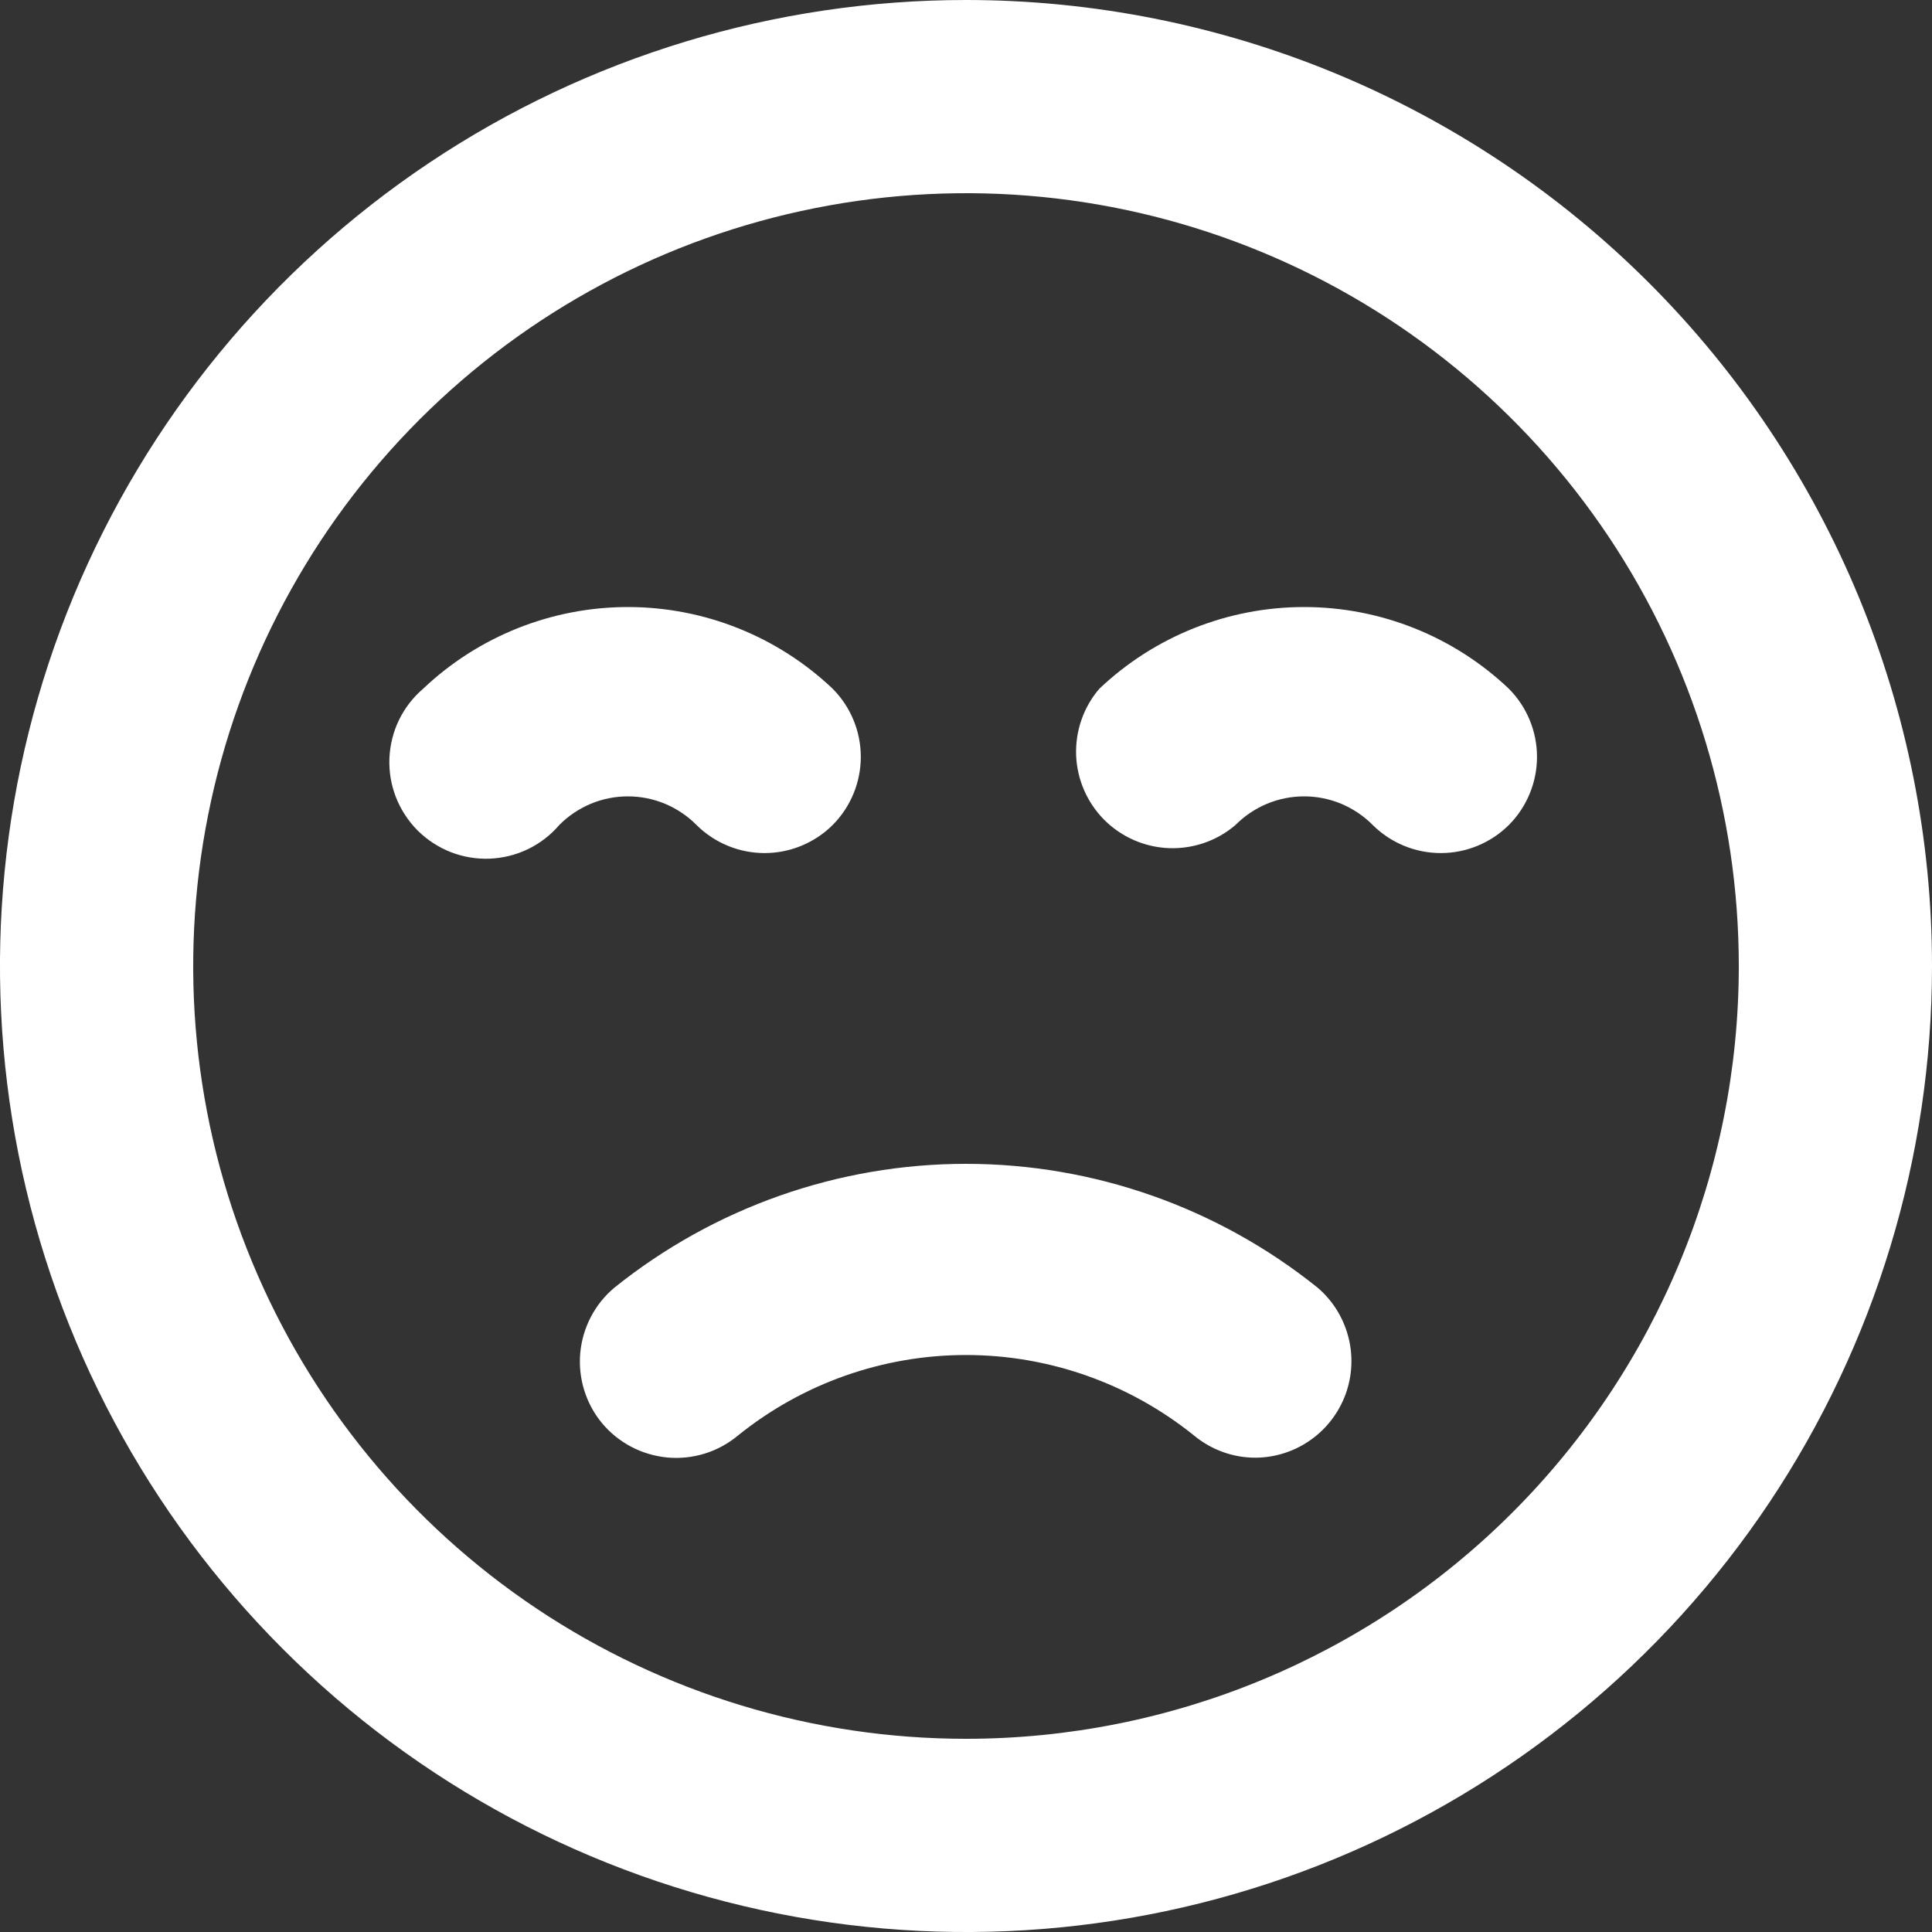 <svg width="20" height="20" viewBox="0 0 20 20" fill="none" xmlns="http://www.w3.org/2000/svg">
    <rect x="0" y="0" width="20" height="20" fill="#333333" stroke="none"/>
    <path d="M6.36 13.33C6.158 13.499 6.032 13.741 6.007 14.003C5.983 14.265 6.063 14.527 6.23 14.73C6.314 14.831 6.417 14.915 6.533 14.976C6.65 15.038 6.777 15.075 6.908 15.088C7.039 15.1 7.171 15.086 7.297 15.047C7.422 15.008 7.539 14.944 7.64 14.86C8.308 14.321 9.141 14.027 10 14.027C10.859 14.027 11.691 14.321 12.36 14.86C12.54 15.009 12.766 15.091 13 15.09C13.204 15.088 13.402 15.024 13.568 14.906C13.734 14.789 13.86 14.623 13.93 14.432C13.999 14.241 14.009 14.033 13.957 13.836C13.905 13.639 13.795 13.462 13.64 13.33C12.608 12.501 11.324 12.048 10 12.048C8.676 12.048 7.392 12.501 6.36 13.33ZM7.21 8.54C7.397 8.726 7.651 8.831 7.915 8.831C8.179 8.831 8.433 8.726 8.62 8.54C8.806 8.353 8.911 8.099 8.911 7.835C8.911 7.571 8.806 7.317 8.62 7.13C8.048 6.587 7.289 6.284 6.5 6.284C5.711 6.284 4.952 6.587 4.38 7.13C4.275 7.22 4.19 7.33 4.13 7.454C4.07 7.578 4.037 7.713 4.031 7.851C4.026 7.989 4.049 8.126 4.099 8.254C4.15 8.383 4.226 8.499 4.323 8.597C4.421 8.694 4.537 8.77 4.666 8.821C4.794 8.871 4.931 8.894 5.069 8.889C5.207 8.883 5.342 8.85 5.466 8.79C5.59 8.73 5.7 8.645 5.79 8.54C5.883 8.446 5.994 8.372 6.115 8.321C6.237 8.27 6.368 8.244 6.5 8.244C6.632 8.244 6.763 8.27 6.885 8.321C7.006 8.372 7.117 8.446 7.21 8.54ZM10 0C8.022 0 6.089 0.586 4.444 1.685C2.8 2.784 1.518 4.346 0.761 6.173C0.004 8 -0.194 10.011 0.192 11.951C0.578 13.891 1.53 15.672 2.929 17.071C4.327 18.47 6.109 19.422 8.049 19.808C9.989 20.194 12 19.996 13.827 19.239C15.654 18.482 17.216 17.2 18.315 15.556C19.413 13.911 20 11.978 20 10C20 8.687 19.741 7.386 19.239 6.173C18.736 4.96 18 3.858 17.071 2.929C16.142 2 15.04 1.264 13.827 0.761C12.614 0.259 11.313 0 10 0ZM10 18C8.418 18 6.871 17.531 5.555 16.652C4.24 15.773 3.214 14.523 2.609 13.062C2.003 11.6 1.845 9.991 2.154 8.439C2.462 6.887 3.224 5.462 4.343 4.343C5.462 3.224 6.887 2.462 8.439 2.154C9.991 1.845 11.6 2.003 13.062 2.609C14.523 3.214 15.773 4.24 16.652 5.555C17.531 6.871 18 8.418 18 10C18 12.122 17.157 14.157 15.657 15.657C14.157 17.157 12.122 18 10 18ZM15.62 7.13C15.048 6.587 14.289 6.284 13.5 6.284C12.711 6.284 11.952 6.587 11.38 7.13C11.216 7.321 11.131 7.567 11.14 7.819C11.15 8.071 11.254 8.309 11.432 8.488C11.611 8.666 11.849 8.77 12.101 8.78C12.353 8.789 12.599 8.704 12.79 8.54C12.883 8.446 12.994 8.372 13.115 8.321C13.237 8.27 13.368 8.244 13.5 8.244C13.632 8.244 13.763 8.27 13.885 8.321C14.006 8.372 14.117 8.446 14.21 8.54C14.397 8.726 14.651 8.831 14.915 8.831C15.179 8.831 15.433 8.726 15.62 8.54C15.806 8.353 15.911 8.099 15.911 7.835C15.911 7.571 15.806 7.317 15.62 7.13Z" fill="white"/>
</svg>